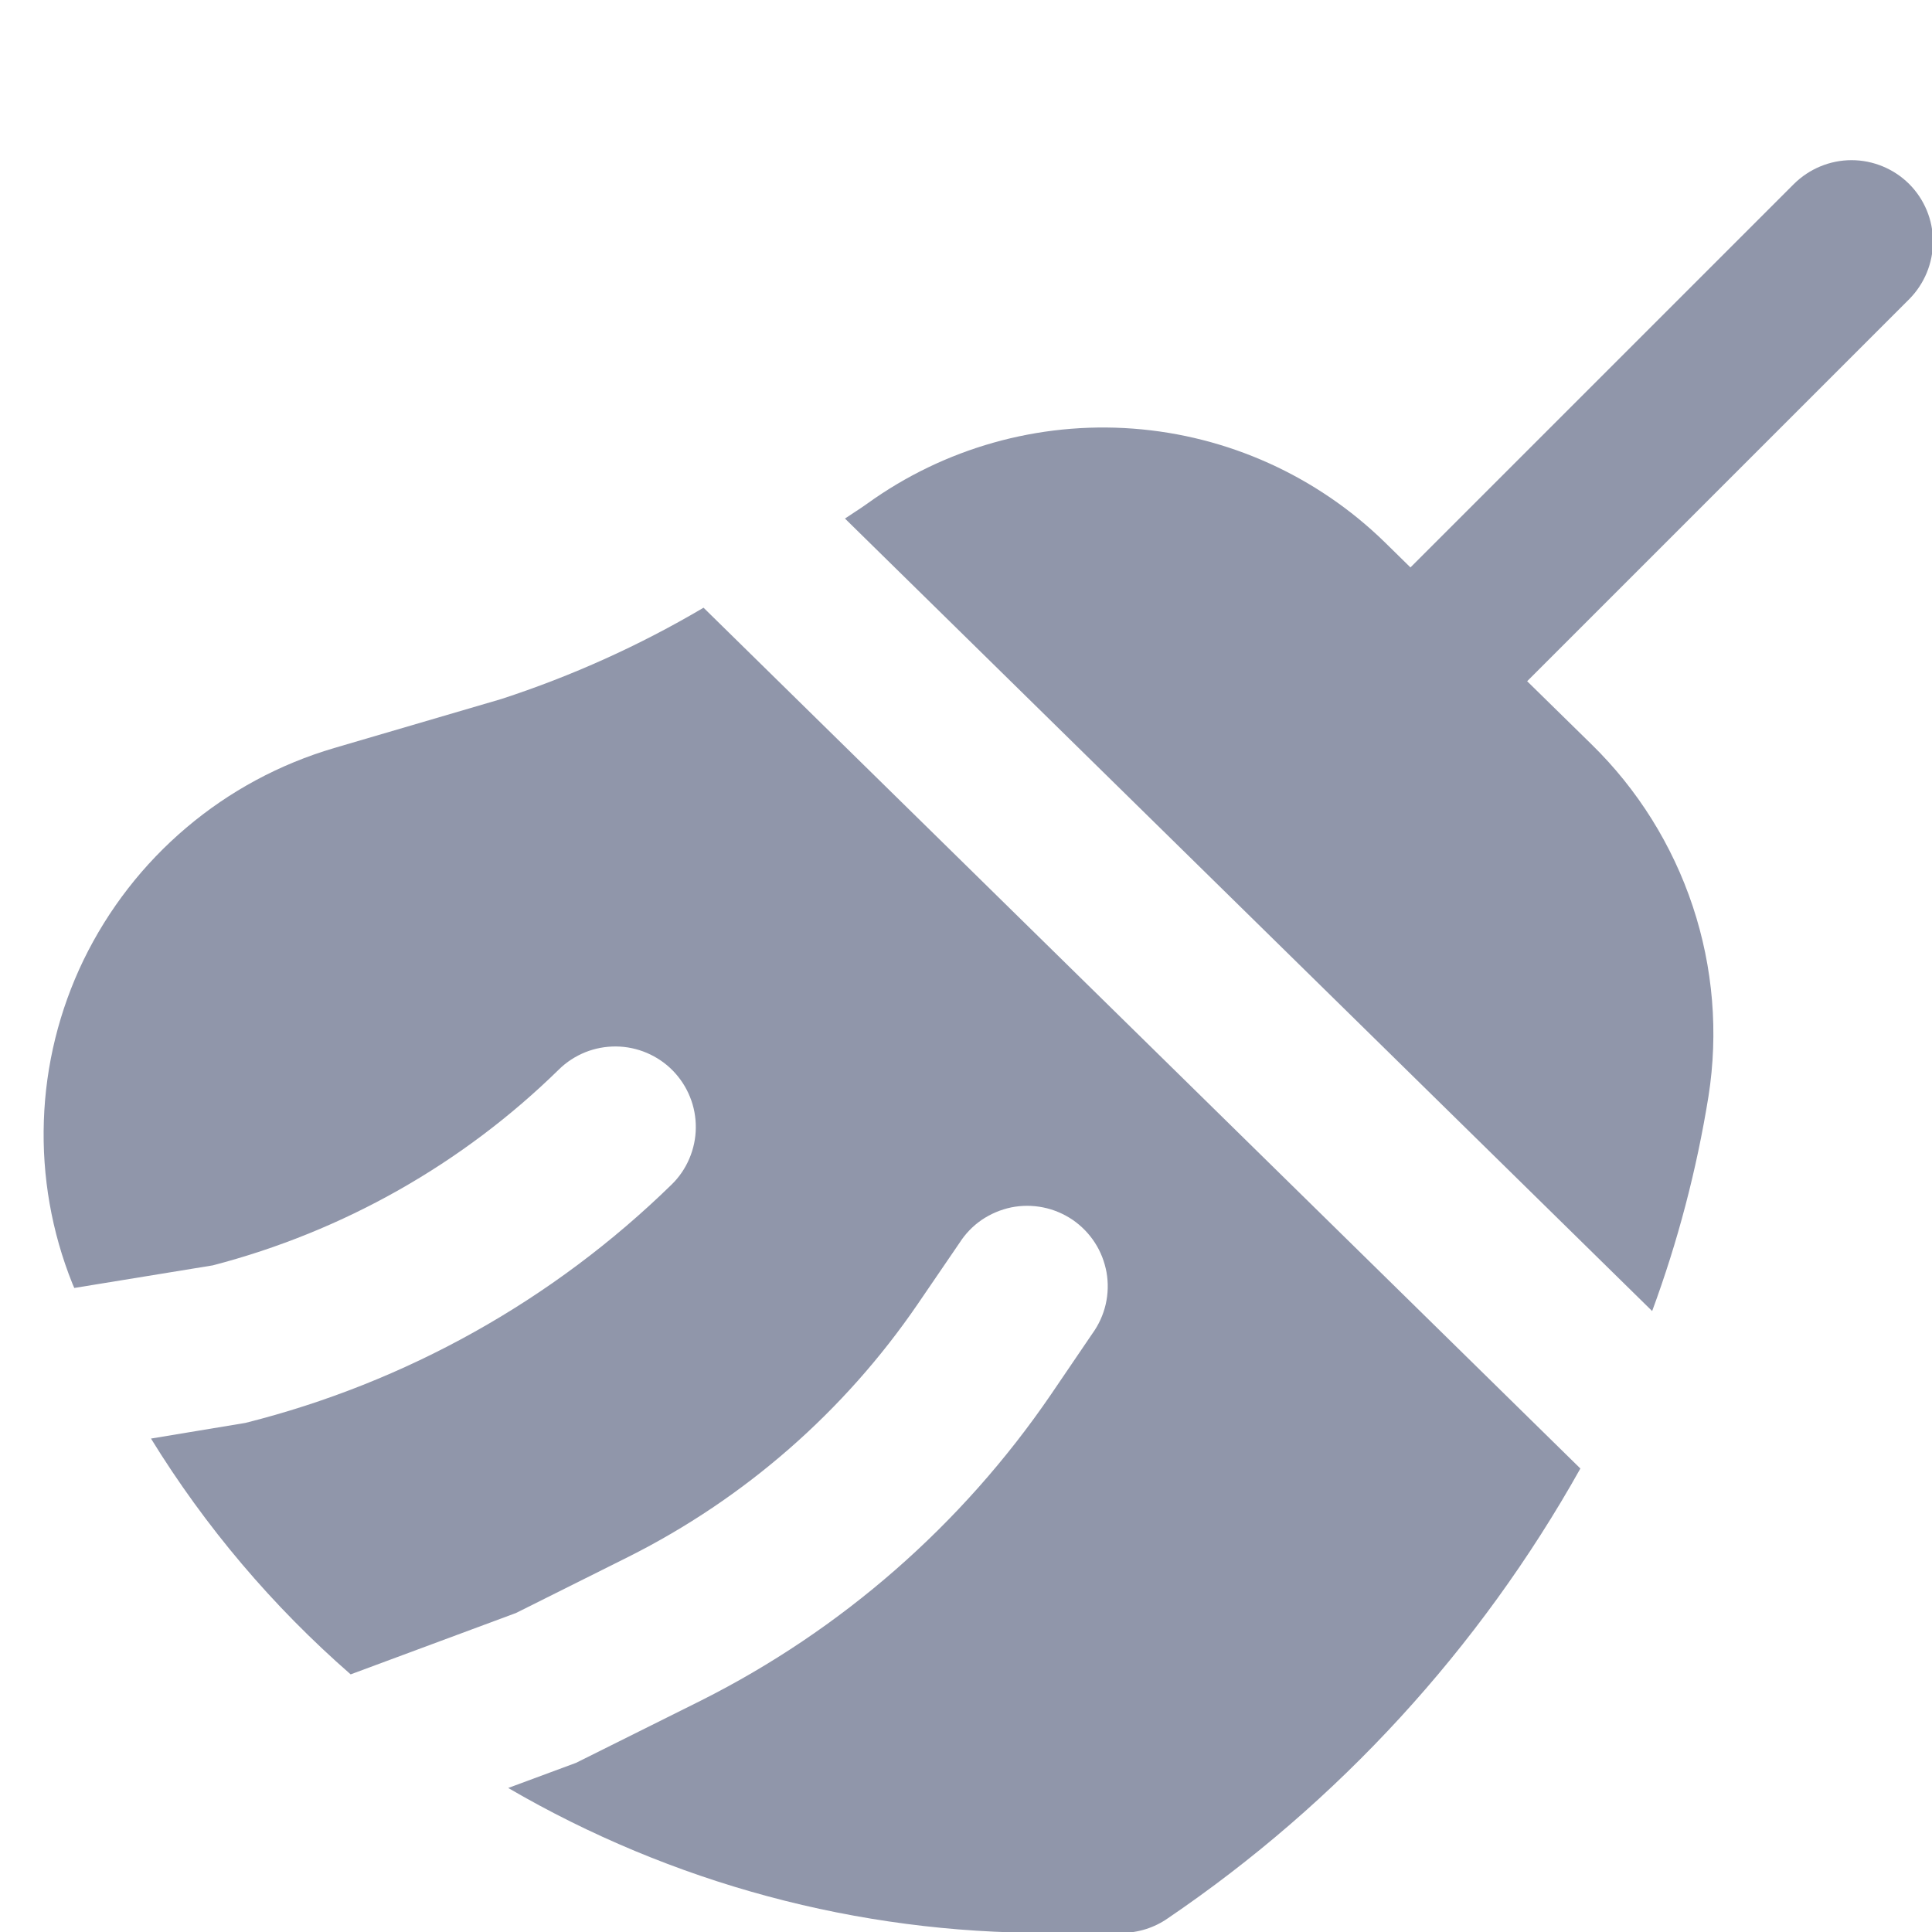 <svg width="20" height="20" viewBox="0 0 20 20" fill="none" xmlns="http://www.w3.org/2000/svg">
<g clip-path="url(#clip0_15_383)">
<path d="M5.187 7.237L3.458 7.744C2.897 7.909 2.376 8.189 1.929 8.568C1.482 8.946 1.12 9.413 0.864 9.94C0.613 10.46 0.473 11.026 0.454 11.602C0.434 12.179 0.535 12.754 0.75 13.289C0.756 13.304 0.763 13.318 0.769 13.333L2.203 13.099C3.554 12.747 4.789 12.048 5.786 11.071C5.864 10.994 5.957 10.934 6.058 10.893C6.16 10.852 6.269 10.832 6.378 10.833C6.488 10.834 6.596 10.857 6.697 10.9C6.797 10.943 6.889 11.005 6.965 11.083C7.042 11.162 7.102 11.254 7.143 11.356C7.184 11.457 7.204 11.566 7.203 11.675C7.202 11.785 7.179 11.893 7.136 11.994C7.093 12.095 7.031 12.186 6.953 12.262C5.726 13.46 4.203 14.312 2.54 14.73L1.563 14.892C2.125 15.805 2.822 16.628 3.63 17.333L5.341 16.698L6.508 16.115C7.71 15.511 8.74 14.611 9.5 13.5L9.933 12.866C9.993 12.772 10.071 12.691 10.163 12.628C10.255 12.566 10.358 12.522 10.468 12.499C10.577 12.477 10.689 12.477 10.798 12.499C10.908 12.521 11.011 12.565 11.103 12.627C11.195 12.69 11.274 12.771 11.334 12.864C11.395 12.958 11.435 13.063 11.455 13.172C11.474 13.282 11.471 13.394 11.446 13.503C11.421 13.611 11.374 13.714 11.309 13.804L10.878 14.438C9.958 15.784 8.712 16.873 7.255 17.605L5.963 18.249L5.261 18.509C6.954 19.496 8.88 20.014 10.839 20.009H11.609C11.782 20.009 11.95 19.956 12.091 19.857C13.856 18.658 15.317 17.064 16.36 15.202L7.283 6.291C6.621 6.682 5.918 6.999 5.187 7.237Z" fill="#9096AA"/>
<path d="M19.763 1.904C19.605 1.747 19.39 1.658 19.167 1.658C18.944 1.658 18.73 1.747 18.571 1.904L14.601 5.874L14.335 5.613C13.632 4.927 12.709 4.51 11.729 4.437C10.748 4.364 9.774 4.639 8.977 5.214C8.9 5.269 8.825 5.315 8.747 5.368L17.103 13.572C17.369 12.852 17.564 12.108 17.686 11.35C17.79 10.69 17.734 10.015 17.523 9.381C17.312 8.747 16.953 8.172 16.475 7.705L15.809 7.052L19.765 3.096C19.922 2.937 20.01 2.723 20.01 2.5C20.01 2.276 19.921 2.062 19.763 1.904Z" fill="#9096AA"/>
</g>
<defs>
<clipPath id="clip0_15_383">
<rect width="20" height="20" fill="white"/>
</clipPath>
</defs>
</svg>
